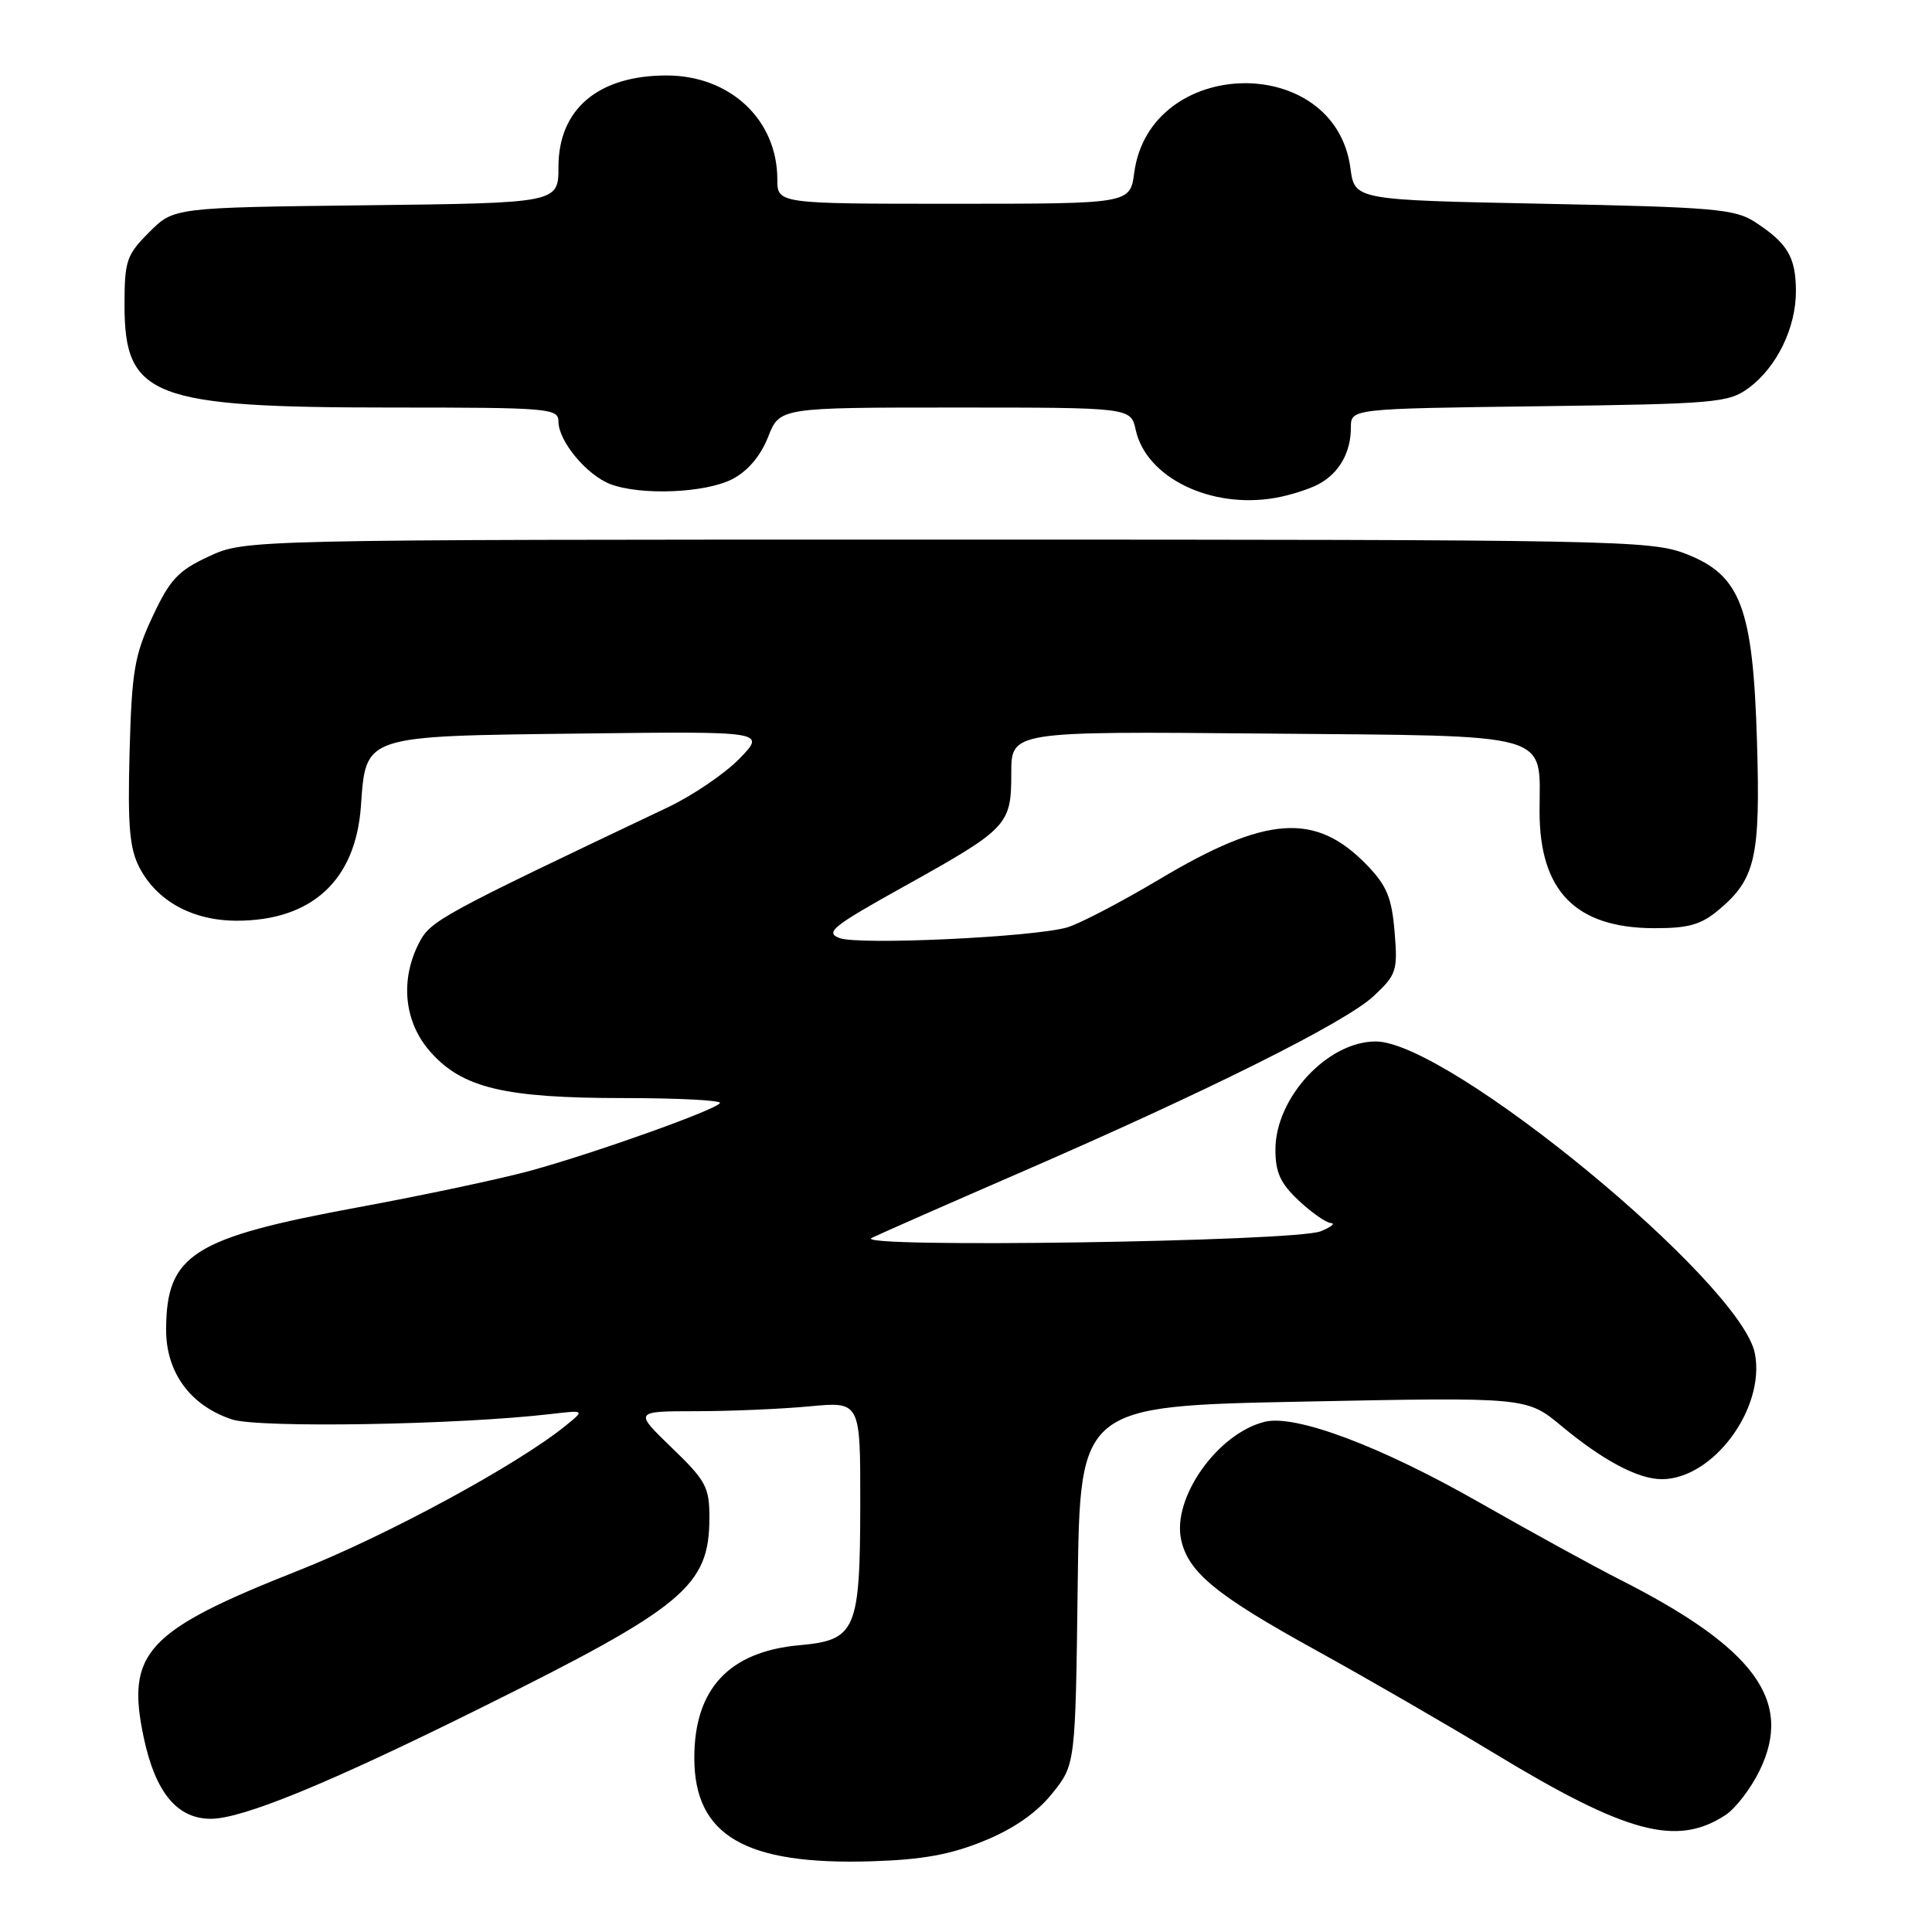 <?xml version="1.0" encoding="UTF-8" standalone="no"?>
<!DOCTYPE svg PUBLIC "-//W3C//DTD SVG 1.1//EN" "http://www.w3.org/Graphics/SVG/1.1/DTD/svg11.dtd" >
<svg xmlns="http://www.w3.org/2000/svg" xmlns:xlink="http://www.w3.org/1999/xlink" version="1.1" viewBox="0 0 256 256">
 <g >
 <path fill="currentColor"
d=" M 130.41 243.92 C 134.33 242.32 137.36 240.21 139.41 237.66 C 142.50 233.82 142.50 233.82 142.80 210.07 C 143.10 186.31 143.10 186.31 172.70 185.72 C 202.30 185.13 202.30 185.13 206.90 188.95 C 212.41 193.53 217.07 196.00 220.20 196.00 C 226.98 195.99 233.91 186.66 232.54 179.38 C 230.79 169.99 191.93 138.00 182.29 138.00 C 175.91 138.00 169.00 145.45 169.00 152.33 C 169.00 155.37 169.67 156.82 172.11 159.10 C 173.81 160.69 175.73 162.03 176.36 162.06 C 176.99 162.10 176.38 162.59 175.00 163.15 C 171.65 164.53 112.75 165.40 115.50 164.04 C 116.60 163.49 125.38 159.63 135.00 155.45 C 160.00 144.60 178.26 135.49 182.01 131.99 C 185.05 129.15 185.22 128.64 184.79 123.45 C 184.41 118.93 183.75 117.34 181.12 114.62 C 174.30 107.58 167.81 108.04 153.54 116.56 C 148.48 119.57 143.02 122.42 141.39 122.89 C 136.90 124.18 113.80 125.26 111.25 124.30 C 109.27 123.56 110.30 122.74 119.75 117.48 C 133.58 109.78 134.00 109.34 134.00 102.45 C 134.00 96.90 134.00 96.90 167.58 97.20 C 206.36 97.55 204.00 96.88 204.00 107.54 C 204.00 118.08 208.80 122.96 219.17 122.99 C 223.77 123.00 225.41 122.53 227.79 120.52 C 232.62 116.46 233.27 113.55 232.81 98.27 C 232.28 80.48 230.65 76.19 223.36 73.38 C 218.73 71.59 214.04 71.50 125.50 71.50 C 32.50 71.50 32.50 71.50 27.71 73.71 C 23.61 75.61 22.54 76.74 20.21 81.71 C 17.82 86.82 17.46 88.92 17.17 99.65 C 16.91 109.38 17.16 112.42 18.47 114.94 C 20.77 119.39 25.51 121.99 31.35 122.00 C 41.30 122.00 47.11 116.67 47.82 106.86 C 48.50 97.38 47.99 97.55 76.85 97.20 C 101.49 96.90 101.49 96.90 98.00 100.51 C 96.07 102.49 91.80 105.40 88.50 106.97 C 58.30 121.31 57.06 121.98 55.53 124.93 C 52.99 129.86 53.54 135.41 56.99 139.33 C 61.22 144.16 66.81 145.50 82.65 145.50 C 89.88 145.50 95.62 145.80 95.40 146.16 C 94.84 147.07 78.95 152.74 70.31 155.12 C 66.36 156.20 56.10 158.38 47.53 159.96 C 25.51 164.02 22.05 166.22 22.01 176.17 C 22.00 181.86 25.22 186.26 30.74 188.08 C 34.28 189.25 60.76 188.80 72.94 187.37 C 77.50 186.84 77.50 186.84 75.00 188.87 C 68.61 194.07 51.29 203.46 39.50 208.12 C 19.34 216.09 16.66 218.98 19.05 230.26 C 20.59 237.51 23.47 241.00 27.93 241.00 C 32.12 241.00 43.53 236.32 63.50 226.41 C 90.73 212.90 93.99 210.20 94.00 201.07 C 94.00 197.05 93.53 196.18 89.00 191.82 C 84.01 187.00 84.01 187.00 92.25 186.99 C 96.79 186.99 103.54 186.70 107.25 186.35 C 114.00 185.71 114.00 185.71 113.99 199.11 C 113.97 216.09 113.44 217.32 105.93 218.00 C 96.61 218.84 92.00 223.78 92.00 232.92 C 92.00 243.23 98.72 247.15 115.50 246.63 C 122.26 246.42 125.97 245.74 130.41 243.92 Z  M 228.64 240.50 C 229.98 239.62 232.02 236.96 233.17 234.58 C 237.66 225.34 232.49 218.33 214.50 209.23 C 211.20 207.56 202.88 202.99 196.00 199.07 C 182.92 191.61 171.63 187.37 167.56 188.40 C 161.31 189.96 155.29 198.49 156.51 204.03 C 157.45 208.35 161.17 211.39 174.38 218.67 C 181.05 222.35 191.68 228.49 198.00 232.32 C 215.57 242.97 222.18 244.73 228.64 240.50 Z  M 174.73 64.15 C 177.45 62.69 179.00 59.96 179.00 56.64 C 179.00 54.15 179.00 54.15 203.93 53.83 C 227.29 53.52 229.04 53.37 231.68 51.43 C 235.44 48.67 238.00 43.40 237.97 38.50 C 237.93 34.03 236.86 32.24 232.55 29.42 C 229.89 27.69 227.07 27.45 204.55 27.00 C 179.50 26.50 179.50 26.50 178.94 22.29 C 176.89 6.91 152.36 7.44 150.29 22.90 C 149.74 27.00 149.74 27.00 126.37 27.00 C 103.00 27.00 103.00 27.00 103.00 23.75 C 102.99 15.86 96.74 10.00 88.32 10.00 C 79.27 10.00 74.00 14.46 74.00 22.10 C 74.00 26.90 74.00 26.90 48.52 27.20 C 23.03 27.50 23.03 27.50 19.77 30.77 C 16.76 33.78 16.50 34.54 16.50 40.44 C 16.50 52.60 20.16 54.00 51.94 54.00 C 72.80 54.00 74.00 54.10 74.00 55.87 C 74.00 58.45 77.74 62.95 80.88 64.15 C 84.91 65.68 93.46 65.33 97.03 63.49 C 99.09 62.42 100.77 60.44 101.77 57.92 C 103.30 54.00 103.30 54.00 126.57 54.00 C 149.84 54.00 149.84 54.00 150.49 56.97 C 151.88 63.30 160.46 67.47 169.00 65.97 C 170.93 65.63 173.50 64.81 174.73 64.15 Z "/>
</g>
</svg>